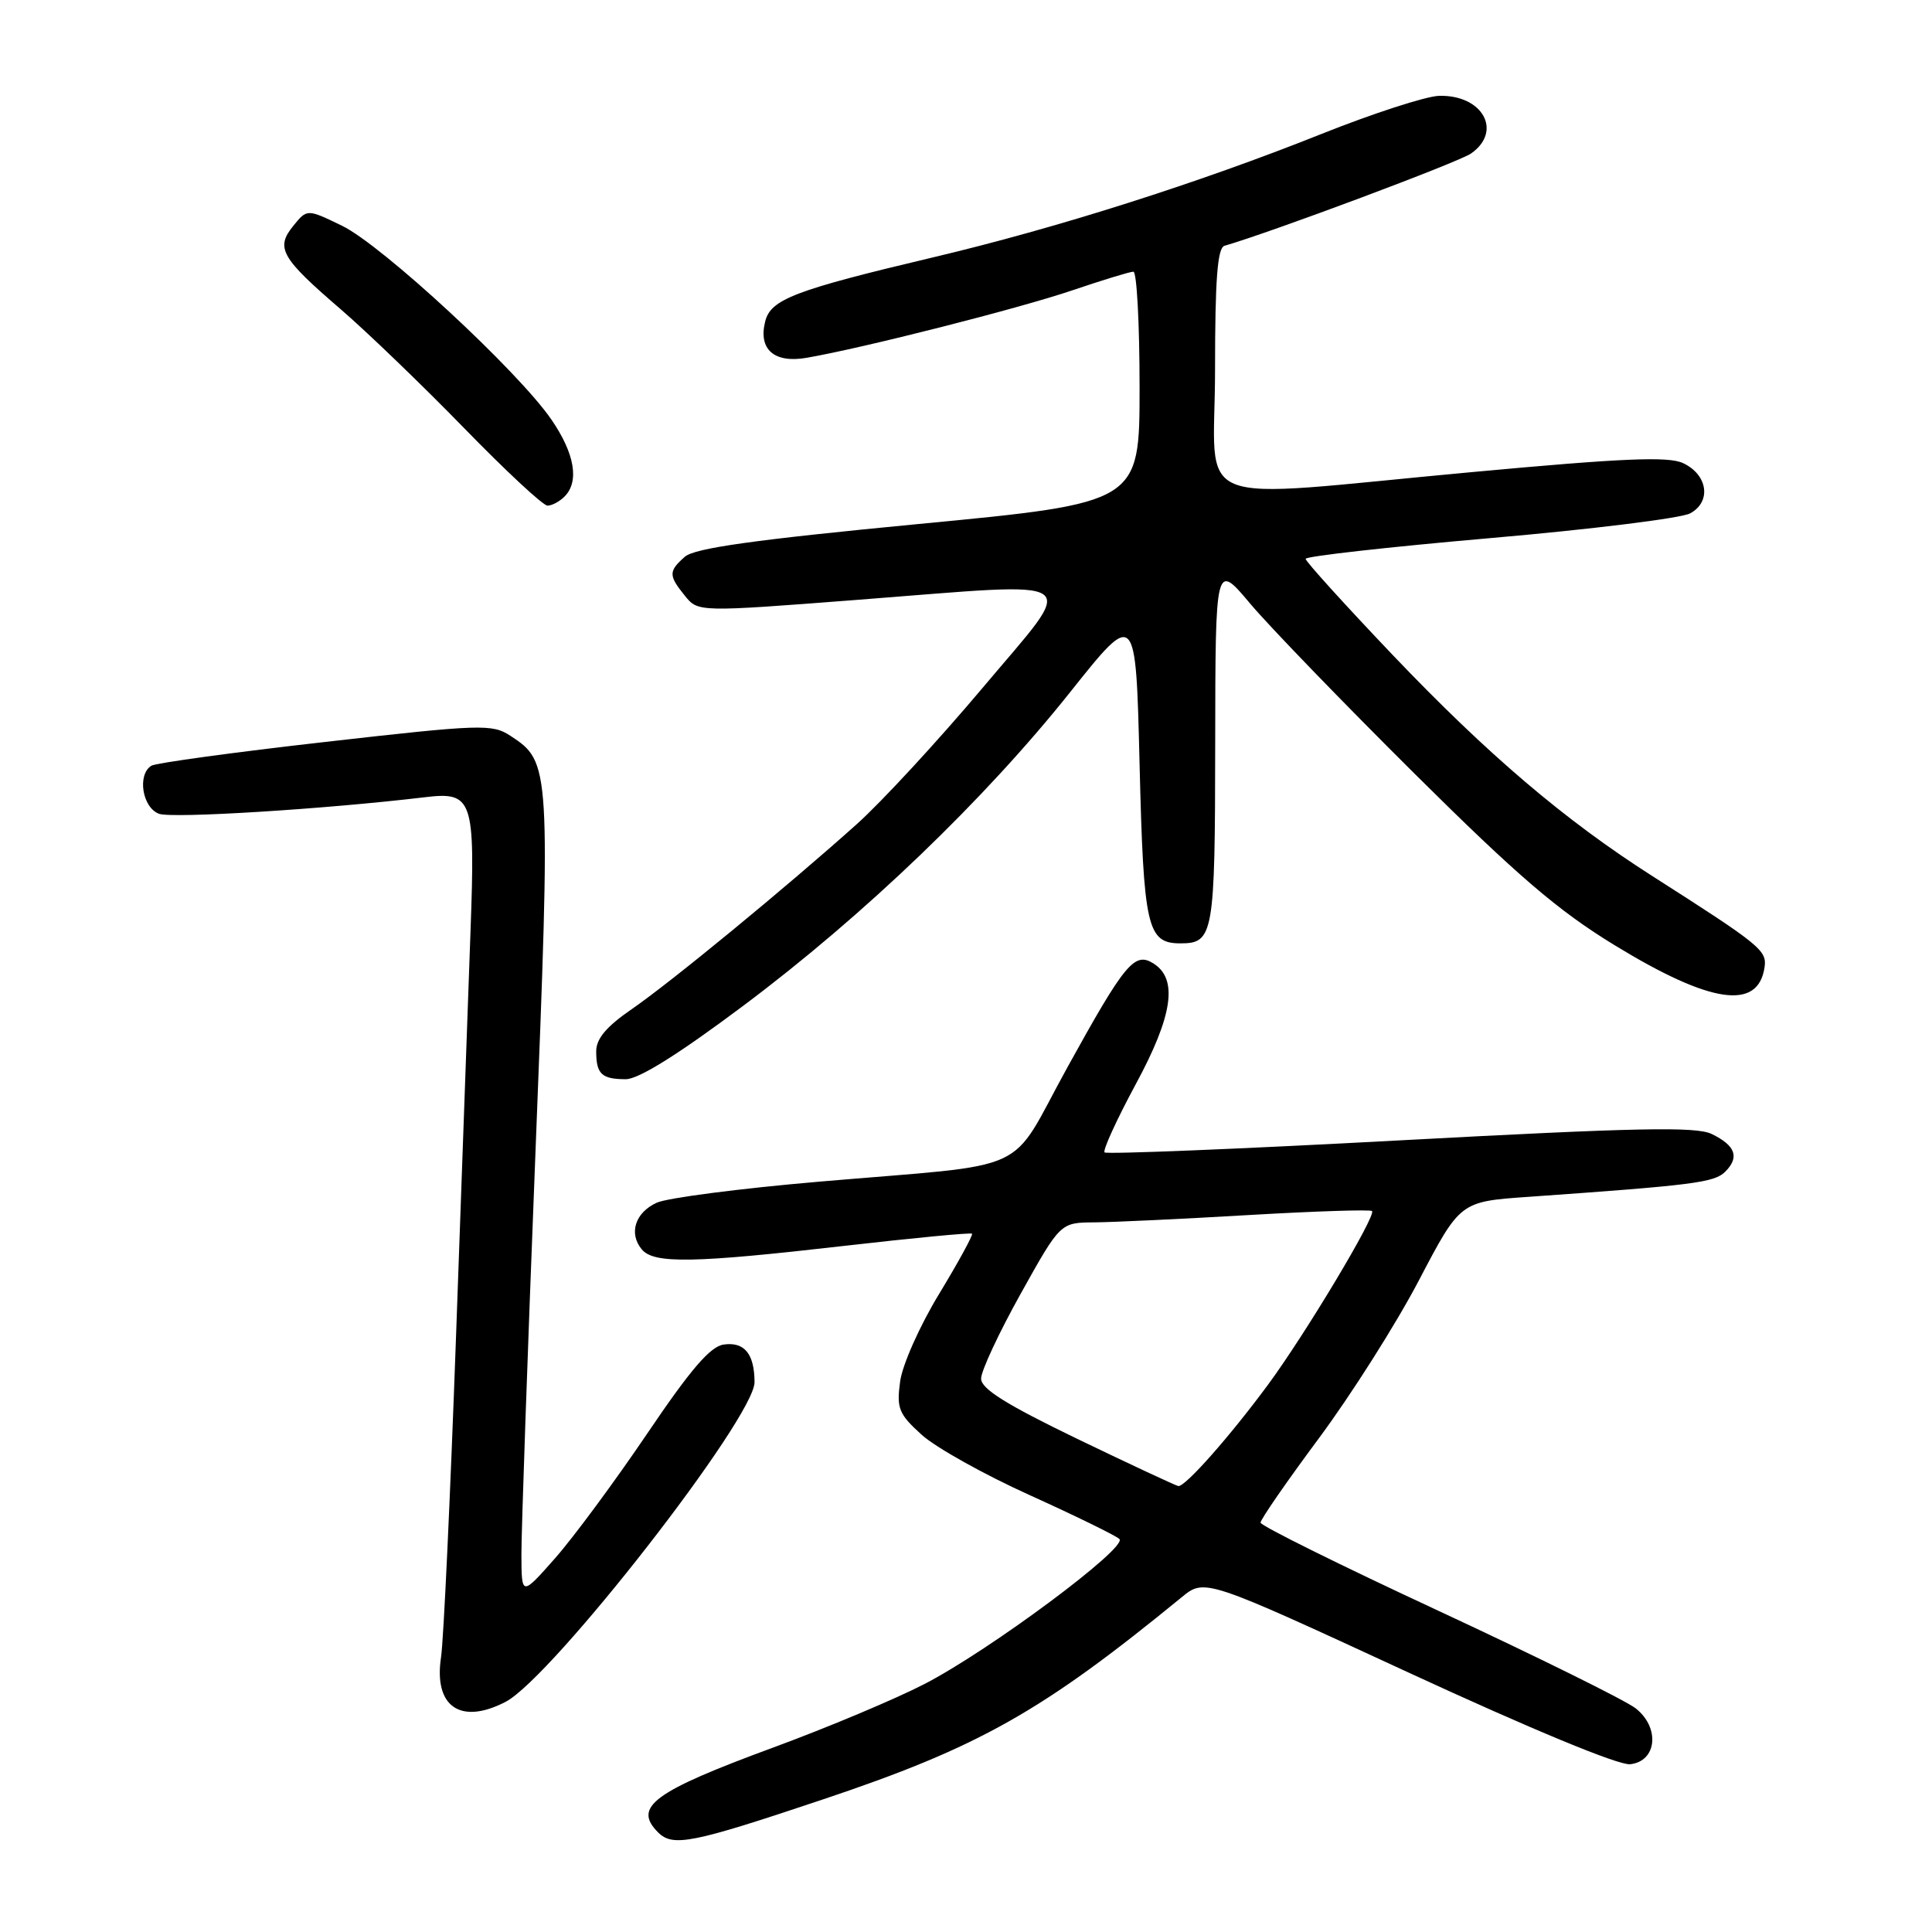<?xml version="1.0" encoding="UTF-8" standalone="no"?>
<!DOCTYPE svg PUBLIC "-//W3C//DTD SVG 1.1//EN" "http://www.w3.org/Graphics/SVG/1.1/DTD/svg11.dtd" >
<svg xmlns="http://www.w3.org/2000/svg" xmlns:xlink="http://www.w3.org/1999/xlink" version="1.1" viewBox="0 0 256 256">
 <g >
 <path fill="currentColor"
d=" M 108.93 238.47 C 129.73 231.51 138.04 226.82 156.57 211.65 C 159.63 209.14 159.63 209.14 186.57 221.59 C 202.98 229.17 214.48 233.93 216.00 233.77 C 219.55 233.39 219.99 228.92 216.73 226.36 C 215.42 225.33 203.71 219.54 190.71 213.49 C 177.70 207.45 167.05 202.17 167.03 201.76 C 167.01 201.36 170.50 196.31 174.78 190.55 C 179.06 184.78 185.02 175.38 188.02 169.64 C 193.48 159.22 193.48 159.22 202.49 158.59 C 224.46 157.04 227.16 156.70 228.61 155.25 C 230.52 153.33 229.97 151.80 226.81 150.26 C 224.75 149.25 216.82 149.42 185.56 151.10 C 164.27 152.25 146.63 152.96 146.36 152.70 C 146.10 152.43 147.96 148.36 150.50 143.65 C 155.41 134.57 156.12 129.72 152.83 127.66 C 150.33 126.09 149.07 127.60 141.43 141.44 C 133.44 155.92 137.43 154.09 108.50 156.58 C 98.05 157.48 88.38 158.73 87.01 159.37 C 84.16 160.68 83.28 163.43 85.04 165.55 C 86.64 167.48 91.89 167.38 112.00 165.07 C 121.08 164.03 128.63 163.31 128.80 163.47 C 128.96 163.63 127.01 167.21 124.45 171.43 C 121.87 175.67 119.56 180.86 119.27 183.06 C 118.79 186.62 119.08 187.35 122.12 190.11 C 123.98 191.80 130.45 195.41 136.50 198.14 C 142.55 200.88 147.87 203.48 148.33 203.93 C 149.46 205.05 131.14 218.68 122.50 223.14 C 118.65 225.13 109.65 228.91 102.50 231.54 C 86.56 237.41 83.83 239.43 87.20 242.80 C 89.16 244.76 91.69 244.25 108.93 238.47 Z  M 66.98 225.51 C 73.13 222.33 100.01 187.82 99.98 183.14 C 99.96 179.38 98.64 177.77 95.89 178.16 C 94.11 178.41 91.50 181.46 85.73 190.00 C 81.45 196.32 75.96 203.75 73.53 206.50 C 69.11 211.50 69.11 211.50 69.09 206.00 C 69.08 202.97 69.91 179.13 70.94 153.00 C 72.98 101.32 72.96 100.99 67.62 97.49 C 65.22 95.92 63.77 95.96 43.10 98.31 C 31.01 99.68 20.65 101.10 20.06 101.46 C 18.16 102.64 18.85 107.01 21.07 107.83 C 22.81 108.48 43.22 107.20 56.27 105.64 C 62.64 104.87 62.98 105.84 62.35 123.27 C 62.05 131.65 61.18 155.82 60.43 177.00 C 59.67 198.18 58.78 217.34 58.44 219.59 C 57.45 226.13 61.01 228.60 66.98 225.51 Z  M 98.50 133.26 C 114.51 121.27 130.46 105.96 141.86 91.64 C 150.50 80.79 150.50 80.79 151.00 101.24 C 151.53 122.94 152.00 125.00 156.42 125.00 C 160.80 125.00 161.00 123.87 161.02 98.55 C 161.05 74.50 161.05 74.50 165.67 80.00 C 168.22 83.03 178.01 93.15 187.42 102.50 C 201.08 116.06 206.44 120.66 213.92 125.23 C 226.64 133.01 232.96 133.94 233.81 128.18 C 234.15 125.94 233.29 125.24 219.00 116.12 C 207.33 108.68 197.12 99.98 184.55 86.80 C 178.20 80.13 173.00 74.39 173.00 74.05 C 173.00 73.71 183.97 72.48 197.38 71.31 C 210.79 70.15 222.74 68.67 223.94 68.03 C 226.81 66.50 226.30 62.89 223.00 61.36 C 221.04 60.45 214.98 60.71 195.00 62.56 C 156.70 66.09 161.00 67.80 161.00 48.97 C 161.00 37.00 161.32 32.85 162.25 32.57 C 168.56 30.74 193.30 21.48 194.92 20.34 C 199.16 17.38 196.45 12.53 190.66 12.70 C 188.92 12.76 181.88 15.04 175.00 17.79 C 158.75 24.27 140.04 30.22 123.64 34.10 C 105.28 38.45 102.12 39.66 101.39 42.60 C 100.46 46.30 102.58 48.16 106.89 47.41 C 114.36 46.12 135.03 40.87 142.06 38.48 C 146.07 37.12 149.72 36.00 150.18 36.00 C 150.63 36.00 151.00 42.89 151.00 51.31 C 151.00 66.63 151.00 66.63 121.75 69.43 C 99.94 71.52 92.05 72.63 90.75 73.77 C 88.57 75.69 88.57 76.25 90.75 78.94 C 92.50 81.11 92.50 81.11 113.64 79.48 C 144.46 77.11 142.92 76.02 130.17 91.18 C 124.30 98.15 116.80 106.28 113.50 109.23 C 104.07 117.67 88.84 130.19 83.69 133.73 C 80.35 136.03 79.00 137.63 79.00 139.31 C 79.00 142.32 79.73 143.00 82.92 143.00 C 84.63 143.00 89.90 139.70 98.50 133.26 Z  M 74.80 65.80 C 76.79 63.81 76.16 60.10 73.06 55.59 C 68.64 49.16 50.62 32.48 45.33 29.92 C 40.69 27.67 40.69 27.67 38.86 29.93 C 36.48 32.86 37.23 34.17 45.17 41.00 C 48.65 44.00 56.00 51.08 61.50 56.73 C 67.00 62.38 71.97 67.01 72.55 67.00 C 73.13 67.00 74.14 66.46 74.80 65.80 Z  M 142.75 190.66 C 133.30 186.09 130.00 184.03 130.00 182.67 C 130.00 181.66 132.36 176.60 135.25 171.42 C 140.50 162.00 140.50 162.00 145.00 161.97 C 147.47 161.95 156.68 161.52 165.45 161.00 C 174.22 160.49 181.58 160.25 181.80 160.47 C 182.39 161.05 172.96 176.79 167.99 183.52 C 162.90 190.41 157.03 197.04 156.13 196.91 C 155.79 196.85 149.76 194.04 142.75 190.66 Z "/>
</g>
</svg>